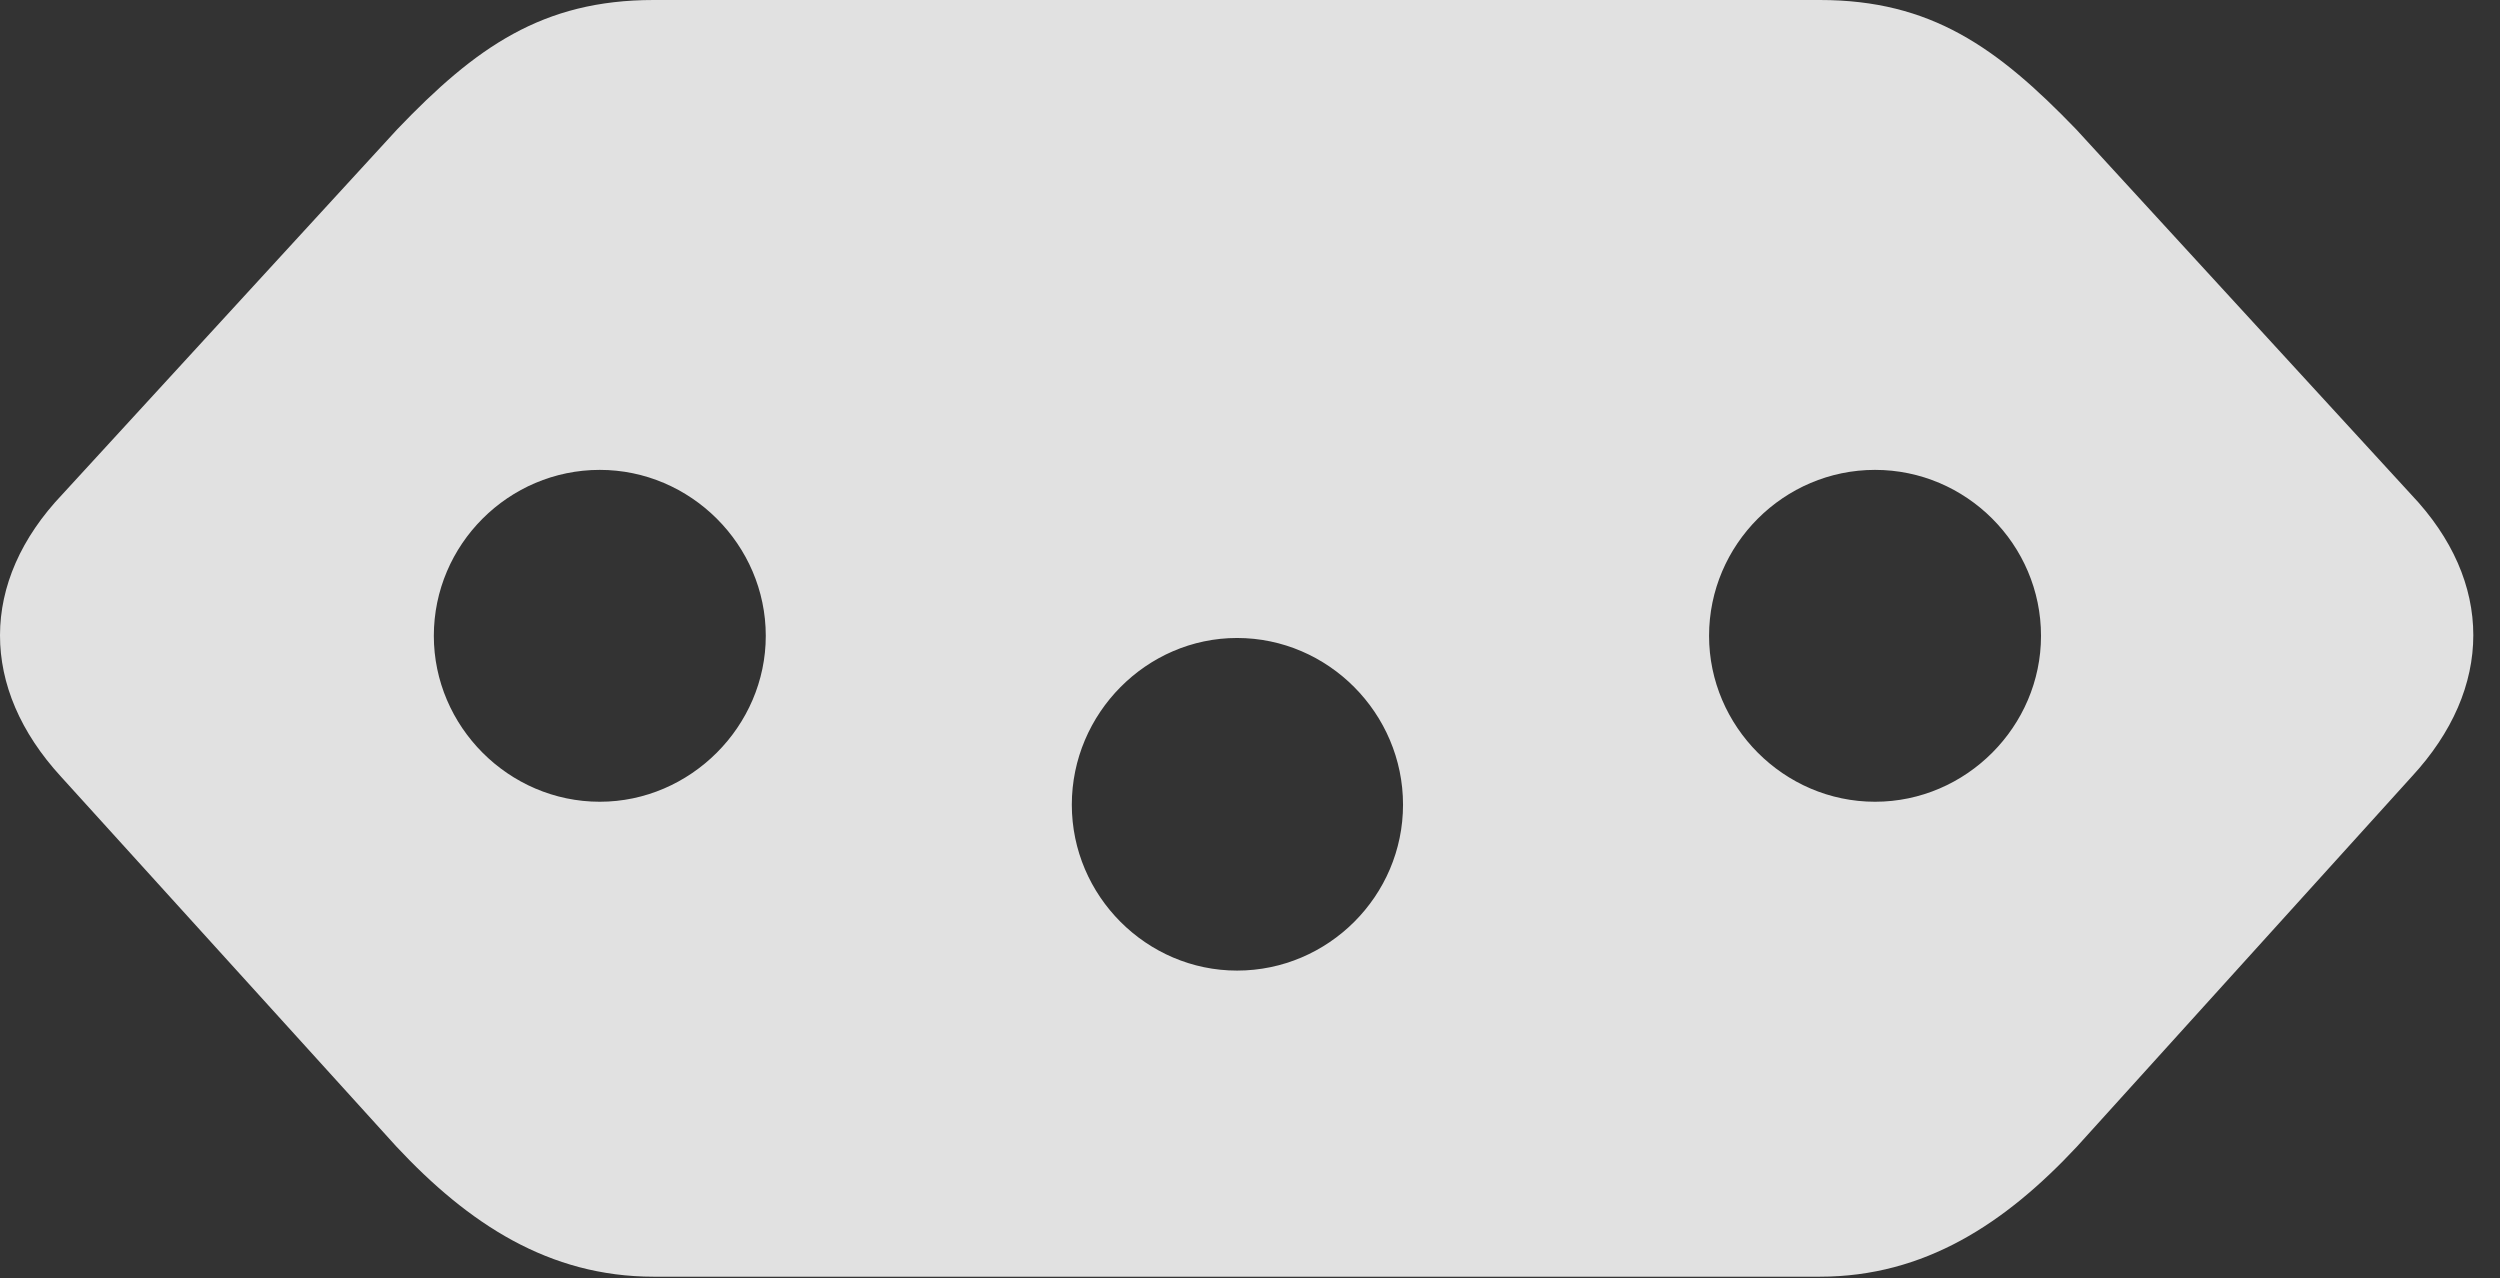 <?xml version="1.0" encoding="UTF-8"?>
<!--Generator: Apple Native CoreSVG 326-->
<!DOCTYPE svg
PUBLIC "-//W3C//DTD SVG 1.1//EN"
       "http://www.w3.org/Graphics/SVG/1.1/DTD/svg11.dtd">
<svg version="1.1" xmlns="http://www.w3.org/2000/svg" xmlns:xlink="http://www.w3.org/1999/xlink" viewBox="0 0 33.982 17.373">
 <rect x="0" y="0" width="33.982" height="17.373" fill="#333333" stroke="none"/>
 <g>
  <rect height="17.373" opacity="0" width="33.982" x="0" y="0"/>
  <path d="M28.221 1.758L32.772 6.719C33.905 7.91 33.895 9.355 32.782 10.557L28.231 15.586C27.255 16.631 26.161 17.354 24.735 17.354L8.886 17.354C7.46 17.354 6.366 16.631 5.389 15.586L0.829 10.557C-0.275 9.355-0.284 7.91 0.848 6.719L5.399 1.758C6.464 0.645 7.372 0 8.886 0L24.735 0C26.249 0 27.147 0.645 28.221 1.758ZM14.569 10.938C14.569 12.178 15.585 13.193 16.815 13.193C18.055 13.193 19.071 12.178 19.071 10.938C19.071 9.697 18.055 8.672 16.815 8.672C15.585 8.672 14.569 9.697 14.569 10.938ZM5.897 8.643C5.897 9.873 6.913 10.898 8.153 10.898C9.384 10.898 10.409 9.873 10.409 8.643C10.409 7.402 9.384 6.387 8.153 6.387C6.913 6.387 5.897 7.402 5.897 8.643ZM23.231 8.643C23.231 9.873 24.247 10.898 25.487 10.898C26.727 10.898 27.743 9.873 27.743 8.643C27.743 7.402 26.727 6.387 25.487 6.387C24.247 6.387 23.231 7.402 23.231 8.643Z" fill="white" fill-opacity="0.85"/>
 </g>
</svg>
